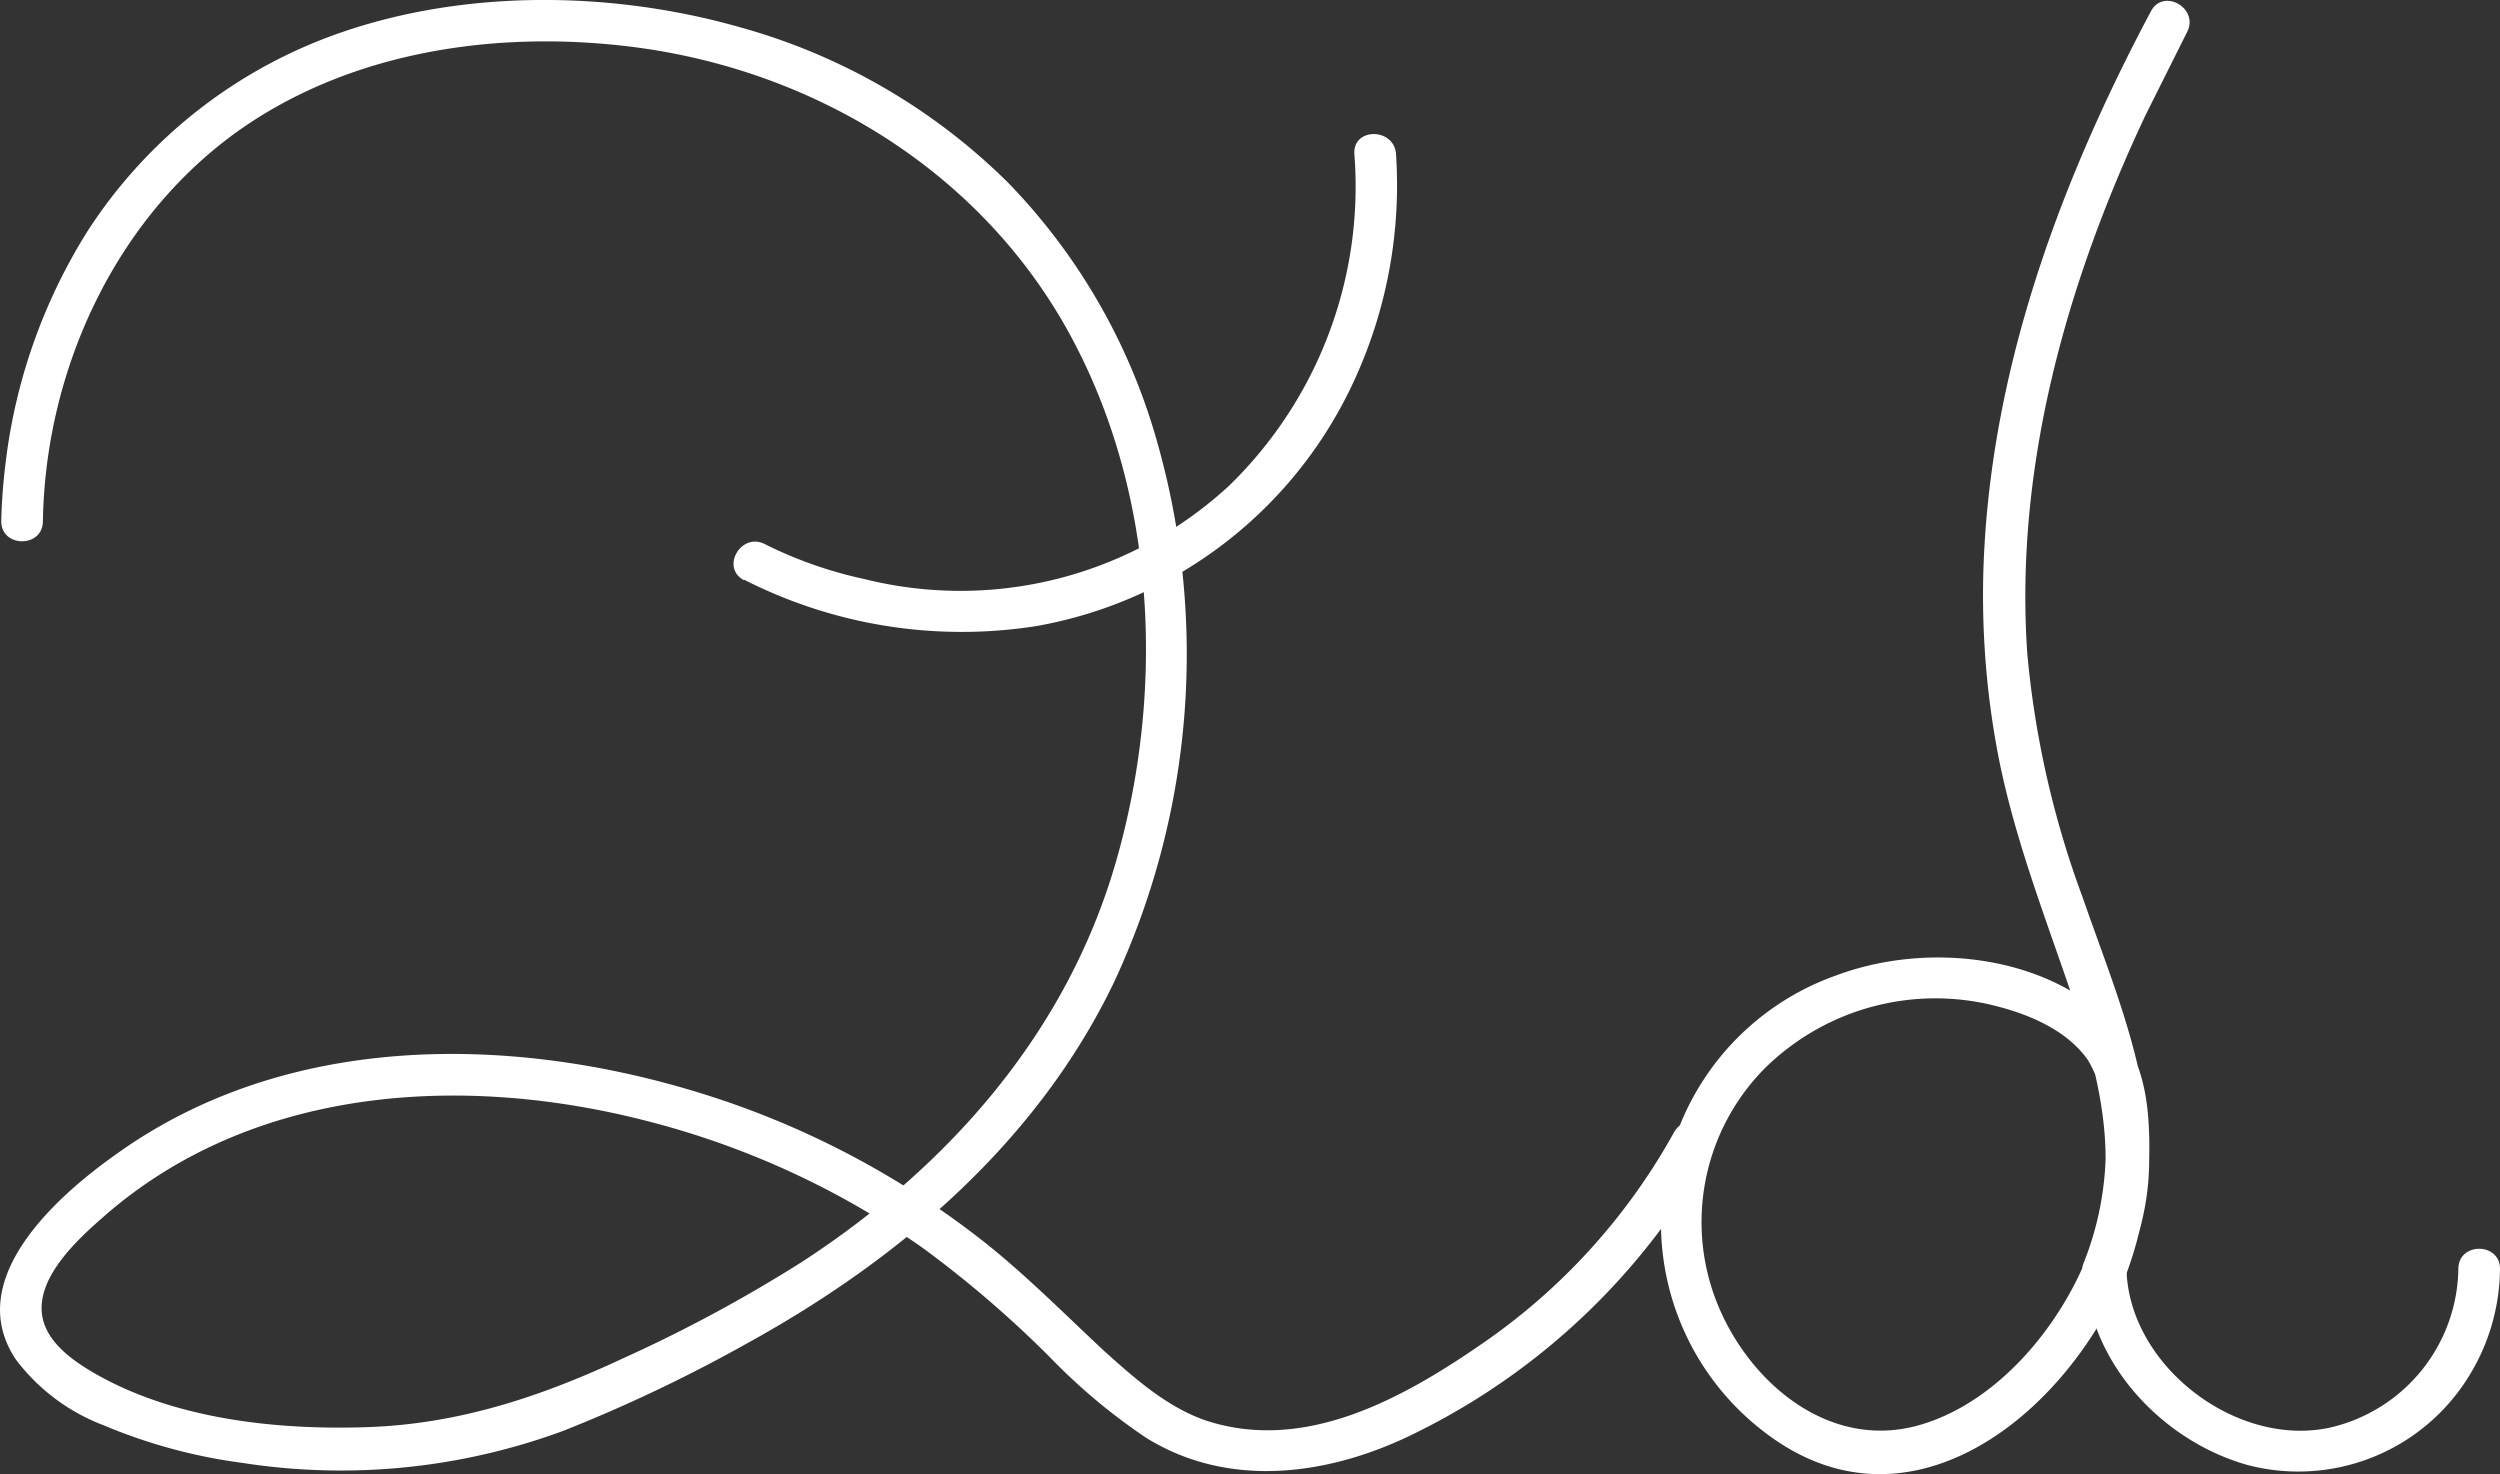 <svg id="Capa_1" data-name="Capa 1" xmlns="http://www.w3.org/2000/svg" viewBox="0 0 180.12 106.21"><rect x="0" y="0" width="180.12" height="106.21" fill="#333333" stroke="none"/><defs><style>.cls-1{fill:#fff;}</style></defs><path class="cls-1" d="M3.38,38.06c.18-10.75,5.08-21.61,13.91-28,8.12-5.84,18.65-7.39,28.42-6.19,13.62,1.68,26,9.45,32.23,21.82,5.68,11.17,6.2,24.87,2.78,36.81-3.51,12.3-12,22-22.64,28.92a104.93,104.93,0,0,1-13,7c-5.85,2.73-11.74,4.68-18.26,4.91s-13.91-.55-19.67-3.85c-1.61-.92-3.61-2.32-3.84-4.32C3,92.43,5.92,89.77,7.8,88.13c10.69-9.35,25.74-10.28,39-6.88a60.61,60.61,0,0,1,20,9.19,79.31,79.31,0,0,1,9.08,7.8,42.93,42.93,0,0,0,7,5.87c6.07,3.75,13.36,2.67,19.48-.4a49.11,49.11,0,0,0,21.13-20.1c.94-1.69-1.65-3.21-2.59-1.52a44.72,44.72,0,0,1-13.74,15.17c-5.78,4-12.92,8-20.12,5.55-2.77-1-5-3-7.15-4.92-2.8-2.61-5.49-5.33-8.48-7.73a63.12,63.12,0,0,0-21-11C36.7,75,20.84,75,8.8,83.57c-4.28,3-11.27,9.09-7.36,14.9a14.24,14.24,0,0,0,6.32,4.73,38.66,38.66,0,0,0,10,2.71,46.25,46.25,0,0,0,23.11-2.31,109.55,109.55,0,0,0,13.31-6.34c11-6.06,20.92-14.56,26.41-26.06a55.92,55.92,0,0,0,3-39.1A43.78,43.78,0,0,0,72.92,13.67,44.16,44.16,0,0,0,53.56,2.46c-9.09-2.58-19.5-2.73-28.49.32A35.54,35.54,0,0,0,6.6,17.16,40.37,40.37,0,0,0,.69,33.89a41.77,41.77,0,0,0-.31,4.17c0,1.93,3,1.93,3,0Z" transform="translate(-0.29 -0.51)"/><path class="cls-1" d="M153.45,92.39a26.16,26.16,0,0,0,1.66-10.63c-.15-3.44-1.06-6.46-3.84-8.65-5.07-4-12.8-4.54-18.72-2.31a18.93,18.93,0,0,0-4.45,33.39c12.53,8.73,26.33-7,27-19,.4-6.93-2.53-13.57-4.75-20a68.07,68.07,0,0,1-4-17.62c-.92-13.41,2.84-26.7,8.51-38.74,1-2,2-4,3-6,.9-1.7-1.68-3.22-2.6-1.51-6.38,12-11.24,25-12,38.65a61.25,61.25,0,0,0,.82,14c1.13,6.51,3.59,12.61,5.68,18.84,2,5.9,3.33,12,1,18-2,5.19-6.46,10.65-12,12.32-6.31,1.93-12-2.58-14.49-8.11a15.74,15.74,0,0,1,3.23-17.6,17.51,17.51,0,0,1,17-4.32c2.31.63,4.82,1.77,6.23,3.8a9.16,9.16,0,0,1,1.24,5,22.3,22.3,0,0,1-1.56,9.61c-.71,1.8,2.19,2.58,2.89.8Z" transform="translate(-0.29 -0.51)"/><path class="cls-1" d="M150.5,92c.19,6.59,5.52,12.32,11.72,14.06a14.43,14.43,0,0,0,15.54-5.77,14.94,14.94,0,0,0,2.65-8.36c0-1.93-3-1.93-3,0a11.92,11.92,0,0,1-9.22,11.43c-6.74,1.49-14.49-4.42-14.69-11.36-.05-1.93-3.05-1.93-3,0Z" transform="translate(-0.29 -0.51)"/><path class="cls-1" d="M53.91,42.28A34.55,34.55,0,0,0,75,45.61a31.16,31.16,0,0,0,23-18,33.61,33.61,0,0,0,2.87-16c-.13-1.91-3.13-1.93-3,0a30.06,30.06,0,0,1-9,23.87,28.52,28.52,0,0,1-26.3,6.75,30.08,30.08,0,0,1-7.16-2.51c-1.71-.9-3.23,1.68-1.52,2.59Z" transform="translate(-0.29 -0.51)"/></svg>